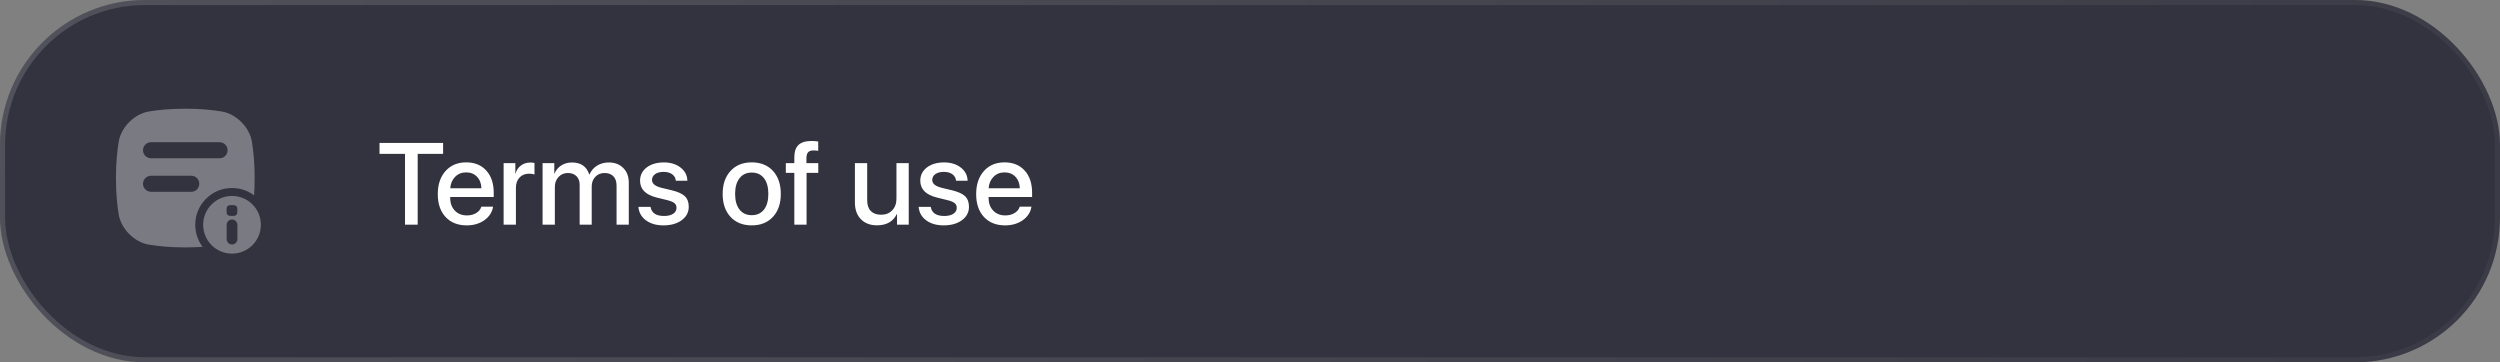 <svg width="345" height="50" viewBox="0 0 345 50" fill="none" xmlns="http://www.w3.org/2000/svg">
<rect x="0" y="0" width="345" height="50" fill="#808080" stroke="none"/>
<rect width="345" height="50" rx="20" fill="#33333F"/>
<rect x="0.35" y="0.35" width="344.3" height="49.3" rx="19.65" stroke="url(#paint0_linear_26_822)" stroke-opacity="0.15" stroke-width="0.7"/>
<g opacity="0.35">
<g clip-path="url(#clip0_26_822)">
<path d="M26.944 31.019C26.944 29.663 27.471 28.389 28.43 27.43C29.389 26.471 30.663 25.944 32.019 25.944C33.132 25.944 34.19 26.3 35.064 26.958C35.112 26.25 35.142 25.458 35.143 24.572C35.141 22.343 34.954 20.71 34.754 19.511C34.405 17.534 32.61 15.739 30.633 15.389C29.434 15.19 27.801 15.002 25.572 15C23.342 15.002 21.709 15.19 20.51 15.389C18.534 15.738 16.738 17.534 16.389 19.51C16.189 20.71 16.003 22.342 16 24.572C16.003 26.801 16.189 28.434 16.389 29.633C16.738 31.61 18.534 33.405 20.51 33.754C21.71 33.954 23.342 34.141 25.572 34.143C26.458 34.142 27.25 34.112 27.958 34.064C27.3 33.19 26.944 32.132 26.944 31.019ZM20.842 19.626H30.301C30.913 19.626 31.409 20.122 31.409 20.734C31.409 21.345 30.913 21.841 30.301 21.841H20.842C20.23 21.841 19.734 21.345 19.734 20.734C19.734 20.122 20.23 19.626 20.842 19.626ZM20.842 26.468C20.23 26.468 19.734 25.971 19.734 25.36C19.734 24.748 20.23 24.252 20.842 24.252H26.395C27.007 24.252 27.503 24.748 27.503 25.36C27.503 25.971 27.007 26.468 26.395 26.468H20.842Z" fill="white"/>
<path d="M32.019 27.038C29.82 27.038 28.038 28.82 28.038 31.019C28.038 33.218 29.82 35 32.019 35C34.218 35 36 33.218 36 31.019C36 28.82 34.218 27.038 32.019 27.038ZM32.761 32.994C32.761 33.404 32.428 33.736 32.019 33.736C31.609 33.736 31.276 33.404 31.276 32.994V31.036C31.276 30.626 31.609 30.294 32.019 30.294C32.428 30.294 32.761 30.626 32.761 31.036V32.994ZM32.73 29.447C32.703 29.602 32.562 29.743 32.408 29.77C32.314 29.786 32.186 29.8 32.011 29.8C31.837 29.8 31.709 29.786 31.615 29.77C31.46 29.743 31.32 29.602 31.292 29.447C31.276 29.354 31.262 29.225 31.262 29.051C31.262 28.876 31.276 28.748 31.292 28.654C31.32 28.5 31.46 28.359 31.615 28.332C31.709 28.316 31.837 28.302 32.011 28.301C32.186 28.301 32.314 28.316 32.408 28.332C32.562 28.359 32.703 28.5 32.73 28.654C32.746 28.748 32.761 28.876 32.761 29.051C32.761 29.225 32.746 29.353 32.73 29.447Z" fill="white"/>
</g>
</g>
<path d="M55.891 31V21.234H52.375V19.727H61.148V21.234H57.641V31H55.891ZM64.328 23.789C63.719 23.789 63.214 23.992 62.812 24.398C62.406 24.805 62.18 25.333 62.133 25.984H66.438C66.417 25.323 66.213 24.792 65.828 24.391C65.443 23.99 64.943 23.789 64.328 23.789ZM68.047 28.516C67.927 29.276 67.529 29.898 66.852 30.383C66.174 30.862 65.359 31.102 64.406 31.102C63.177 31.102 62.203 30.713 61.484 29.938C60.771 29.167 60.414 28.117 60.414 26.789C60.414 25.461 60.771 24.398 61.484 23.602C62.198 22.805 63.148 22.406 64.336 22.406C65.503 22.406 66.427 22.784 67.109 23.539C67.792 24.289 68.133 25.307 68.133 26.594V27.188H62.125V27.289C62.125 28.023 62.336 28.612 62.758 29.055C63.18 29.503 63.74 29.727 64.438 29.727C64.932 29.727 65.359 29.617 65.719 29.398C66.078 29.18 66.315 28.885 66.43 28.516H68.047ZM69.5 22.516H71.117V23.945H71.148C71.279 23.471 71.529 23.102 71.898 22.836C72.263 22.565 72.695 22.43 73.195 22.43C73.43 22.43 73.617 22.451 73.758 22.492V24.078C73.57 24.005 73.323 23.969 73.016 23.969C72.458 23.969 72.016 24.148 71.688 24.508C71.359 24.862 71.195 25.338 71.195 25.938V31H69.5V22.516ZM74.875 22.516H76.492V23.953H76.523C76.716 23.479 77.029 23.104 77.461 22.828C77.888 22.557 78.38 22.422 78.938 22.422C80.162 22.422 80.953 22.971 81.312 24.07H81.352C81.576 23.56 81.922 23.156 82.391 22.859C82.865 22.568 83.404 22.422 84.008 22.422C84.846 22.422 85.516 22.677 86.016 23.188C86.521 23.693 86.773 24.37 86.773 25.219V31H85.086V25.625C85.086 25.068 84.943 24.638 84.656 24.336C84.365 24.029 83.956 23.875 83.43 23.875C82.909 23.875 82.484 24.049 82.156 24.398C81.823 24.747 81.656 25.193 81.656 25.734V31H79.992V25.484C79.992 24.995 79.846 24.604 79.555 24.312C79.258 24.021 78.862 23.875 78.367 23.875C77.846 23.875 77.417 24.057 77.078 24.422C76.74 24.781 76.57 25.24 76.57 25.797V31H74.875V22.516ZM88.328 24.93C88.328 24.185 88.633 23.578 89.242 23.109C89.852 22.646 90.643 22.414 91.617 22.414C92.544 22.414 93.312 22.651 93.922 23.125C94.526 23.594 94.838 24.198 94.859 24.938H93.266C93.229 24.562 93.06 24.266 92.758 24.047C92.456 23.828 92.062 23.719 91.578 23.719C91.099 23.719 90.711 23.82 90.414 24.023C90.122 24.232 89.977 24.503 89.977 24.836C89.977 25.346 90.417 25.708 91.297 25.922L92.703 26.258C93.557 26.466 94.162 26.742 94.516 27.086C94.87 27.43 95.047 27.914 95.047 28.539C95.047 29.294 94.721 29.912 94.07 30.391C93.419 30.865 92.581 31.102 91.555 31.102C90.57 31.102 89.763 30.867 89.133 30.398C88.508 29.935 88.164 29.318 88.102 28.547H89.773C89.909 29.385 90.531 29.805 91.641 29.805C92.167 29.805 92.586 29.703 92.898 29.5C93.206 29.297 93.359 29.023 93.359 28.68C93.359 28.409 93.266 28.195 93.078 28.039C92.896 27.883 92.581 27.747 92.133 27.633L90.617 27.258C89.091 26.883 88.328 26.107 88.328 24.93ZM103.742 31.102C102.513 31.102 101.536 30.711 100.812 29.93C100.089 29.148 99.727 28.091 99.727 26.758C99.727 25.43 100.091 24.372 100.82 23.586C101.544 22.799 102.518 22.406 103.742 22.406C104.966 22.406 105.94 22.797 106.664 23.578C107.388 24.365 107.75 25.424 107.75 26.758C107.75 28.091 107.388 29.148 106.664 29.93C105.945 30.711 104.971 31.102 103.742 31.102ZM103.742 29.695C104.461 29.695 105.023 29.438 105.43 28.922C105.831 28.406 106.031 27.685 106.031 26.758C106.031 25.831 105.831 25.109 105.43 24.594C105.023 24.073 104.461 23.812 103.742 23.812C103.023 23.812 102.461 24.073 102.055 24.594C101.648 25.115 101.445 25.836 101.445 26.758C101.445 27.68 101.648 28.401 102.055 28.922C102.461 29.438 103.023 29.695 103.742 29.695ZM109.617 23.852H108.445V22.516H109.617V21.734C109.617 20.938 109.81 20.359 110.195 20C110.581 19.635 111.201 19.453 112.055 19.453C112.326 19.453 112.612 19.479 112.914 19.531V20.82C112.732 20.779 112.521 20.758 112.281 20.758C111.932 20.758 111.682 20.838 111.531 21C111.375 21.162 111.294 21.424 111.289 21.789V22.516H112.922V23.852H111.305V31H109.617V23.852ZM125.406 31H123.789V29.547H123.758C123.253 30.578 122.339 31.094 121.016 31.094C120.089 31.094 119.352 30.812 118.805 30.25C118.253 29.688 117.977 28.922 117.977 27.953V22.516H119.672V27.633C119.672 28.284 119.839 28.781 120.172 29.125C120.505 29.463 120.979 29.633 121.594 29.633C122.229 29.633 122.74 29.43 123.125 29.023C123.516 28.617 123.711 28.078 123.711 27.406V22.516H125.406V31ZM127 24.93C127 24.185 127.305 23.578 127.914 23.109C128.523 22.646 129.315 22.414 130.289 22.414C131.216 22.414 131.984 22.651 132.594 23.125C133.198 23.594 133.51 24.198 133.531 24.938H131.938C131.901 24.562 131.732 24.266 131.43 24.047C131.128 23.828 130.734 23.719 130.25 23.719C129.771 23.719 129.383 23.82 129.086 24.023C128.794 24.232 128.648 24.503 128.648 24.836C128.648 25.346 129.089 25.708 129.969 25.922L131.375 26.258C132.229 26.466 132.833 26.742 133.188 27.086C133.542 27.43 133.719 27.914 133.719 28.539C133.719 29.294 133.393 29.912 132.742 30.391C132.091 30.865 131.253 31.102 130.227 31.102C129.242 31.102 128.435 30.867 127.805 30.398C127.18 29.935 126.836 29.318 126.773 28.547H128.445C128.581 29.385 129.203 29.805 130.312 29.805C130.839 29.805 131.258 29.703 131.57 29.5C131.878 29.297 132.031 29.023 132.031 28.68C132.031 28.409 131.938 28.195 131.75 28.039C131.568 27.883 131.253 27.747 130.805 27.633L129.289 27.258C127.763 26.883 127 26.107 127 24.93ZM138.625 23.789C138.016 23.789 137.51 23.992 137.109 24.398C136.703 24.805 136.477 25.333 136.43 25.984H140.734C140.714 25.323 140.51 24.792 140.125 24.391C139.74 23.99 139.24 23.789 138.625 23.789ZM142.344 28.516C142.224 29.276 141.826 29.898 141.148 30.383C140.471 30.862 139.656 31.102 138.703 31.102C137.474 31.102 136.5 30.713 135.781 29.938C135.068 29.167 134.711 28.117 134.711 26.789C134.711 25.461 135.068 24.398 135.781 23.602C136.495 22.805 137.445 22.406 138.633 22.406C139.799 22.406 140.724 22.784 141.406 23.539C142.089 24.289 142.43 25.307 142.43 26.594V27.188H136.422V27.289C136.422 28.023 136.633 28.612 137.055 29.055C137.477 29.503 138.036 29.727 138.734 29.727C139.229 29.727 139.656 29.617 140.016 29.398C140.375 29.18 140.612 28.885 140.727 28.516H142.344Z" fill="white"/>
<defs>
<linearGradient id="paint0_linear_26_822" x1="-7" y1="-9.589" x2="403.868" y2="179.773" gradientUnits="userSpaceOnUse">
<stop stop-color="white"/>
<stop offset="1" stop-color="white" stop-opacity="0"/>
</linearGradient>
<clipPath id="clip0_26_822">
<rect width="20" height="20" fill="white" transform="translate(16 15)"/>
</clipPath>
</defs>
</svg>
